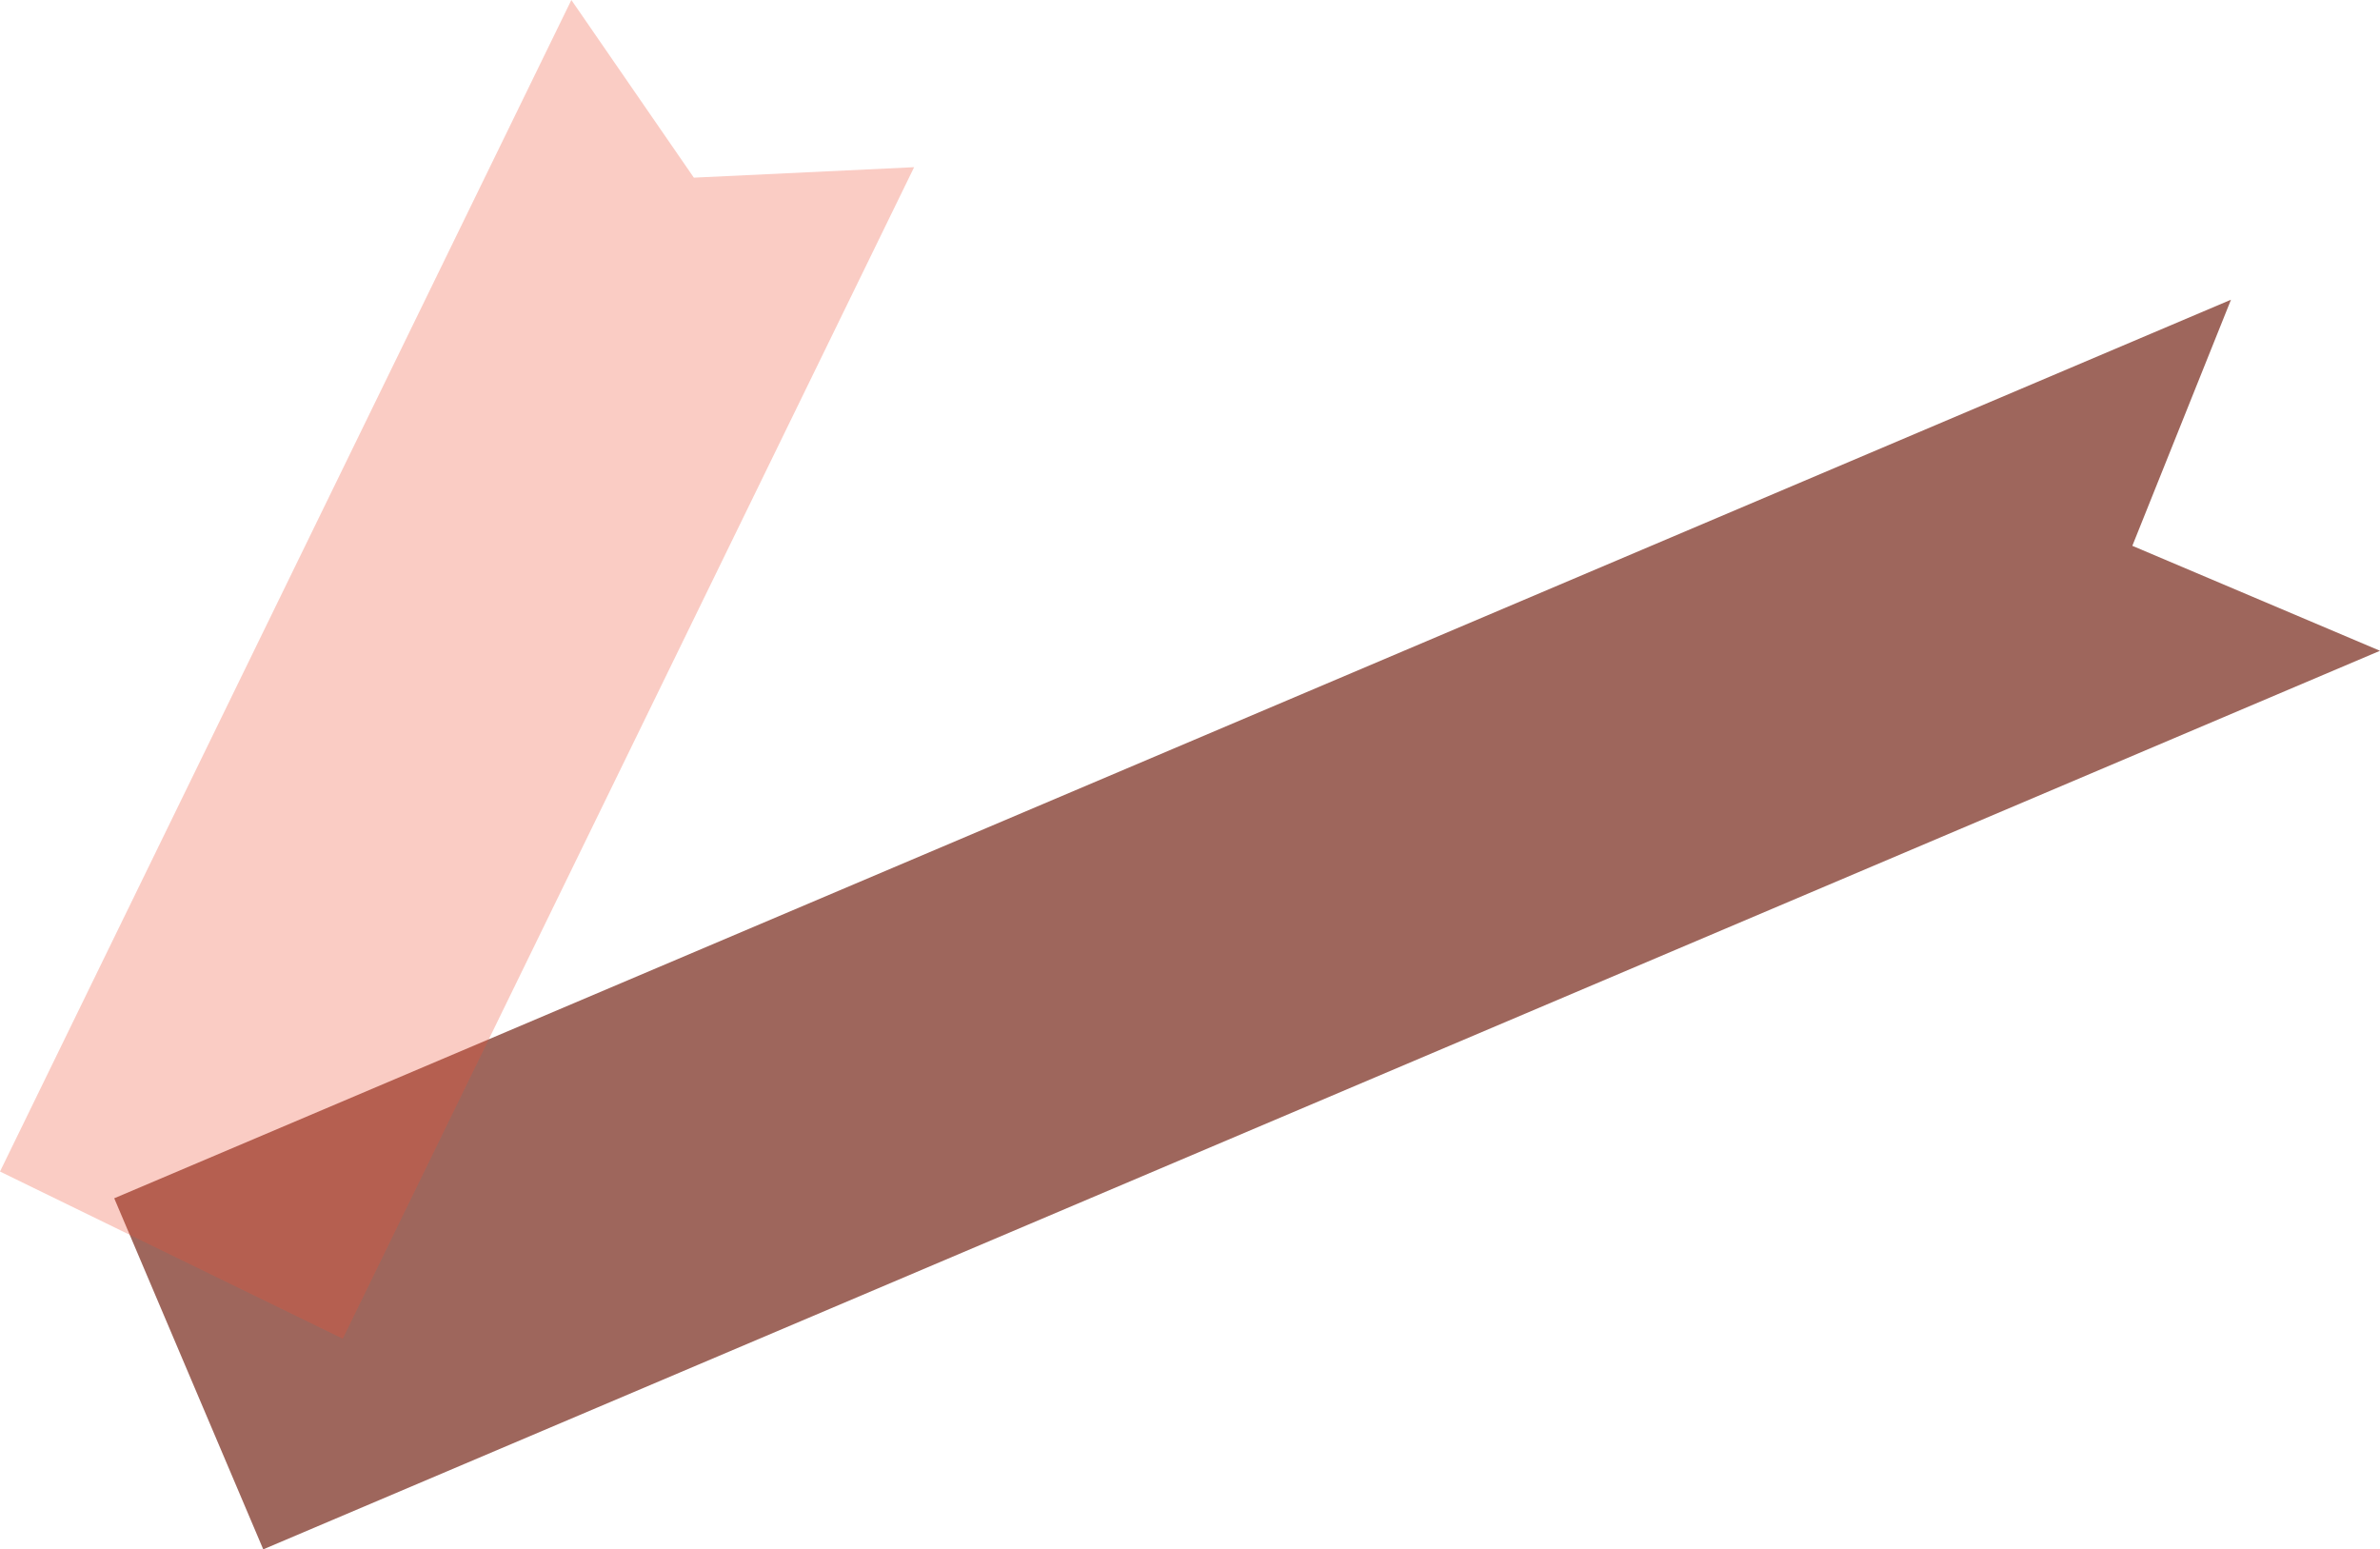 <svg xmlns="http://www.w3.org/2000/svg" viewBox="0 0 421.525 274.39">
  <g id="_213123" data-name="213123" transform="translate(-403.459 -281.689)">
    <path id="Path_38" data-name="Path 38" d="M0,0H407.279V67.544H0L33.114,34.251Z" transform="translate(824.984 396.943) rotate(157)" fill="#9e665c"/>
    <path id="Path_37" data-name="Path 37" d="M0,0H230.843V67.544H0L18.769,34.251Z" transform="translate(565.362 311.298) rotate(116)" fill="#ed4f34" opacity="0.29"/>
  </g>
</svg>
